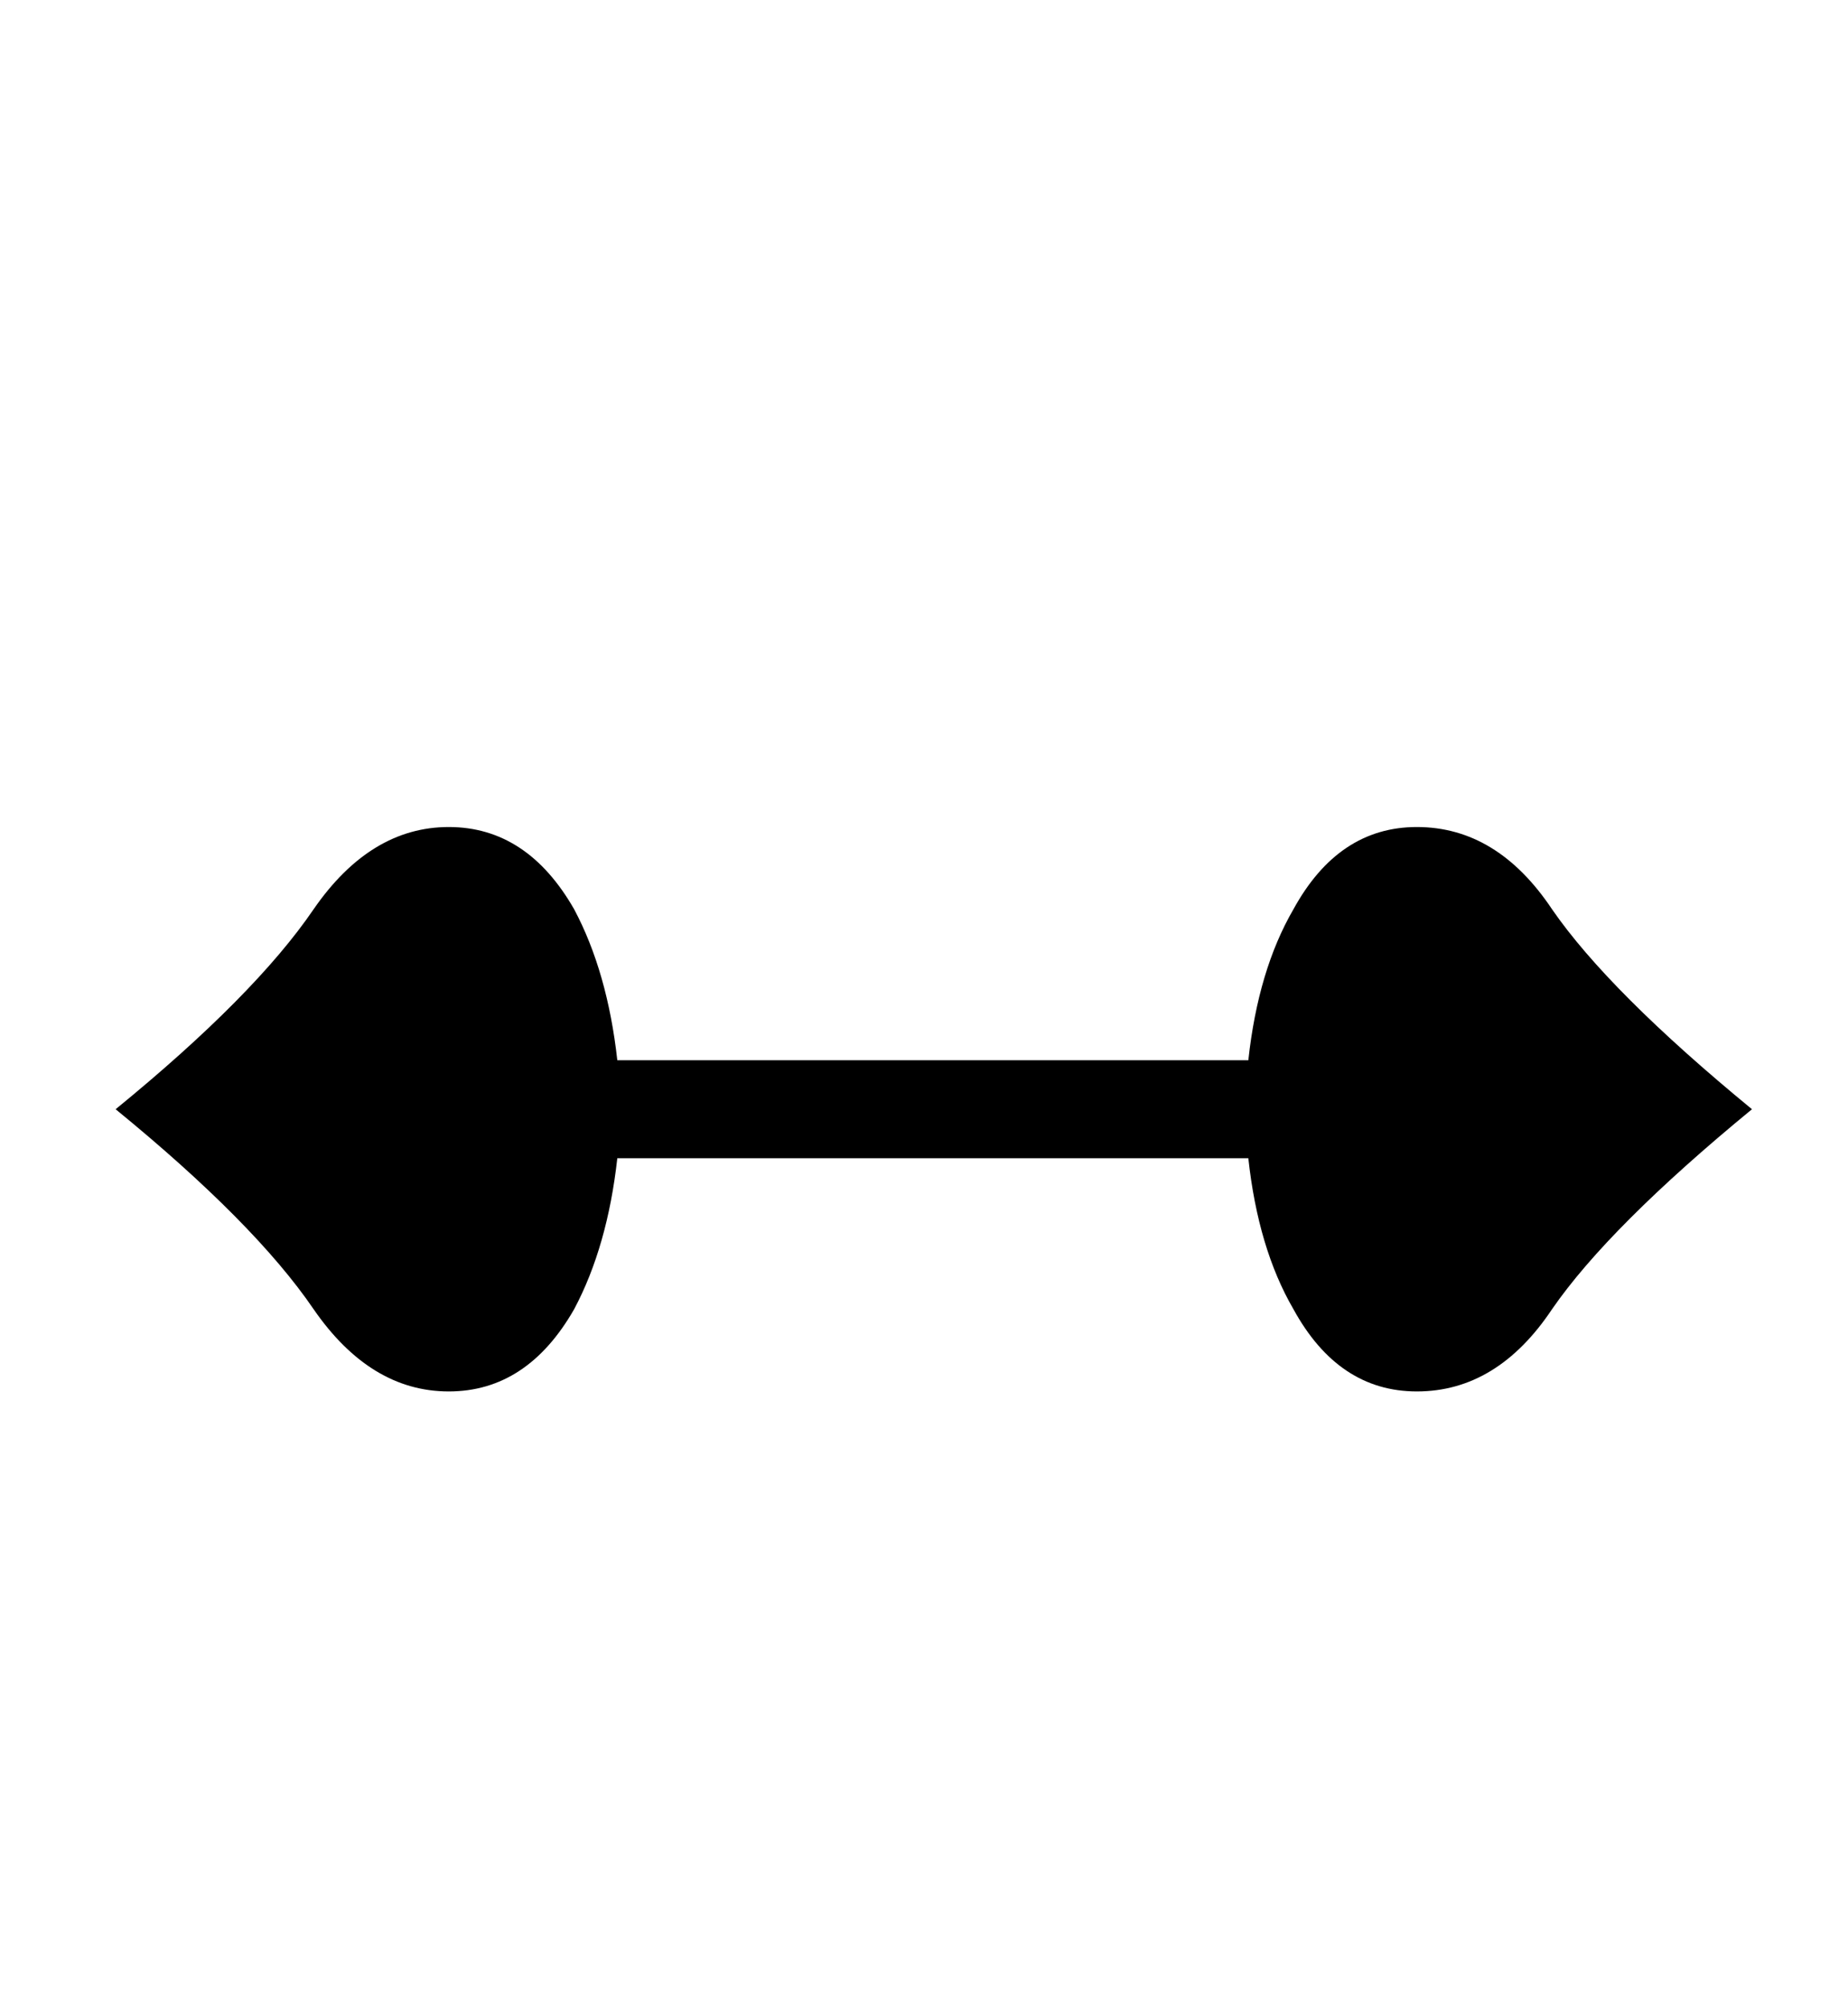 <?xml version="1.0" standalone="no"?>
<!DOCTYPE svg PUBLIC "-//W3C//DTD SVG 1.1//EN" "http://www.w3.org/Graphics/SVG/1.1/DTD/svg11.dtd" >
<svg xmlns="http://www.w3.org/2000/svg" xmlns:xlink="http://www.w3.org/1999/xlink" version="1.1" viewBox="-10 0 943 1024">
  <g transform="matrix(1 0 0 -1 0 819)">
   <path fill="currentColor"
d="M627 278q5 46 23 77q23 42 63 42q41 0 69 -42q29 -42 102 -102q-73 -60 -102 -102q-28 -42 -69 -42q-40 0 -63 42q-18 31 -23 77h-322q-5 -45 -22 -77q-24 -42 -64 -42t-69 42q-30 44 -101 102q71 58 101 102q29 42 69 42t64 -42q17 -32 22 -77h322z" />
  </g>

</svg>
